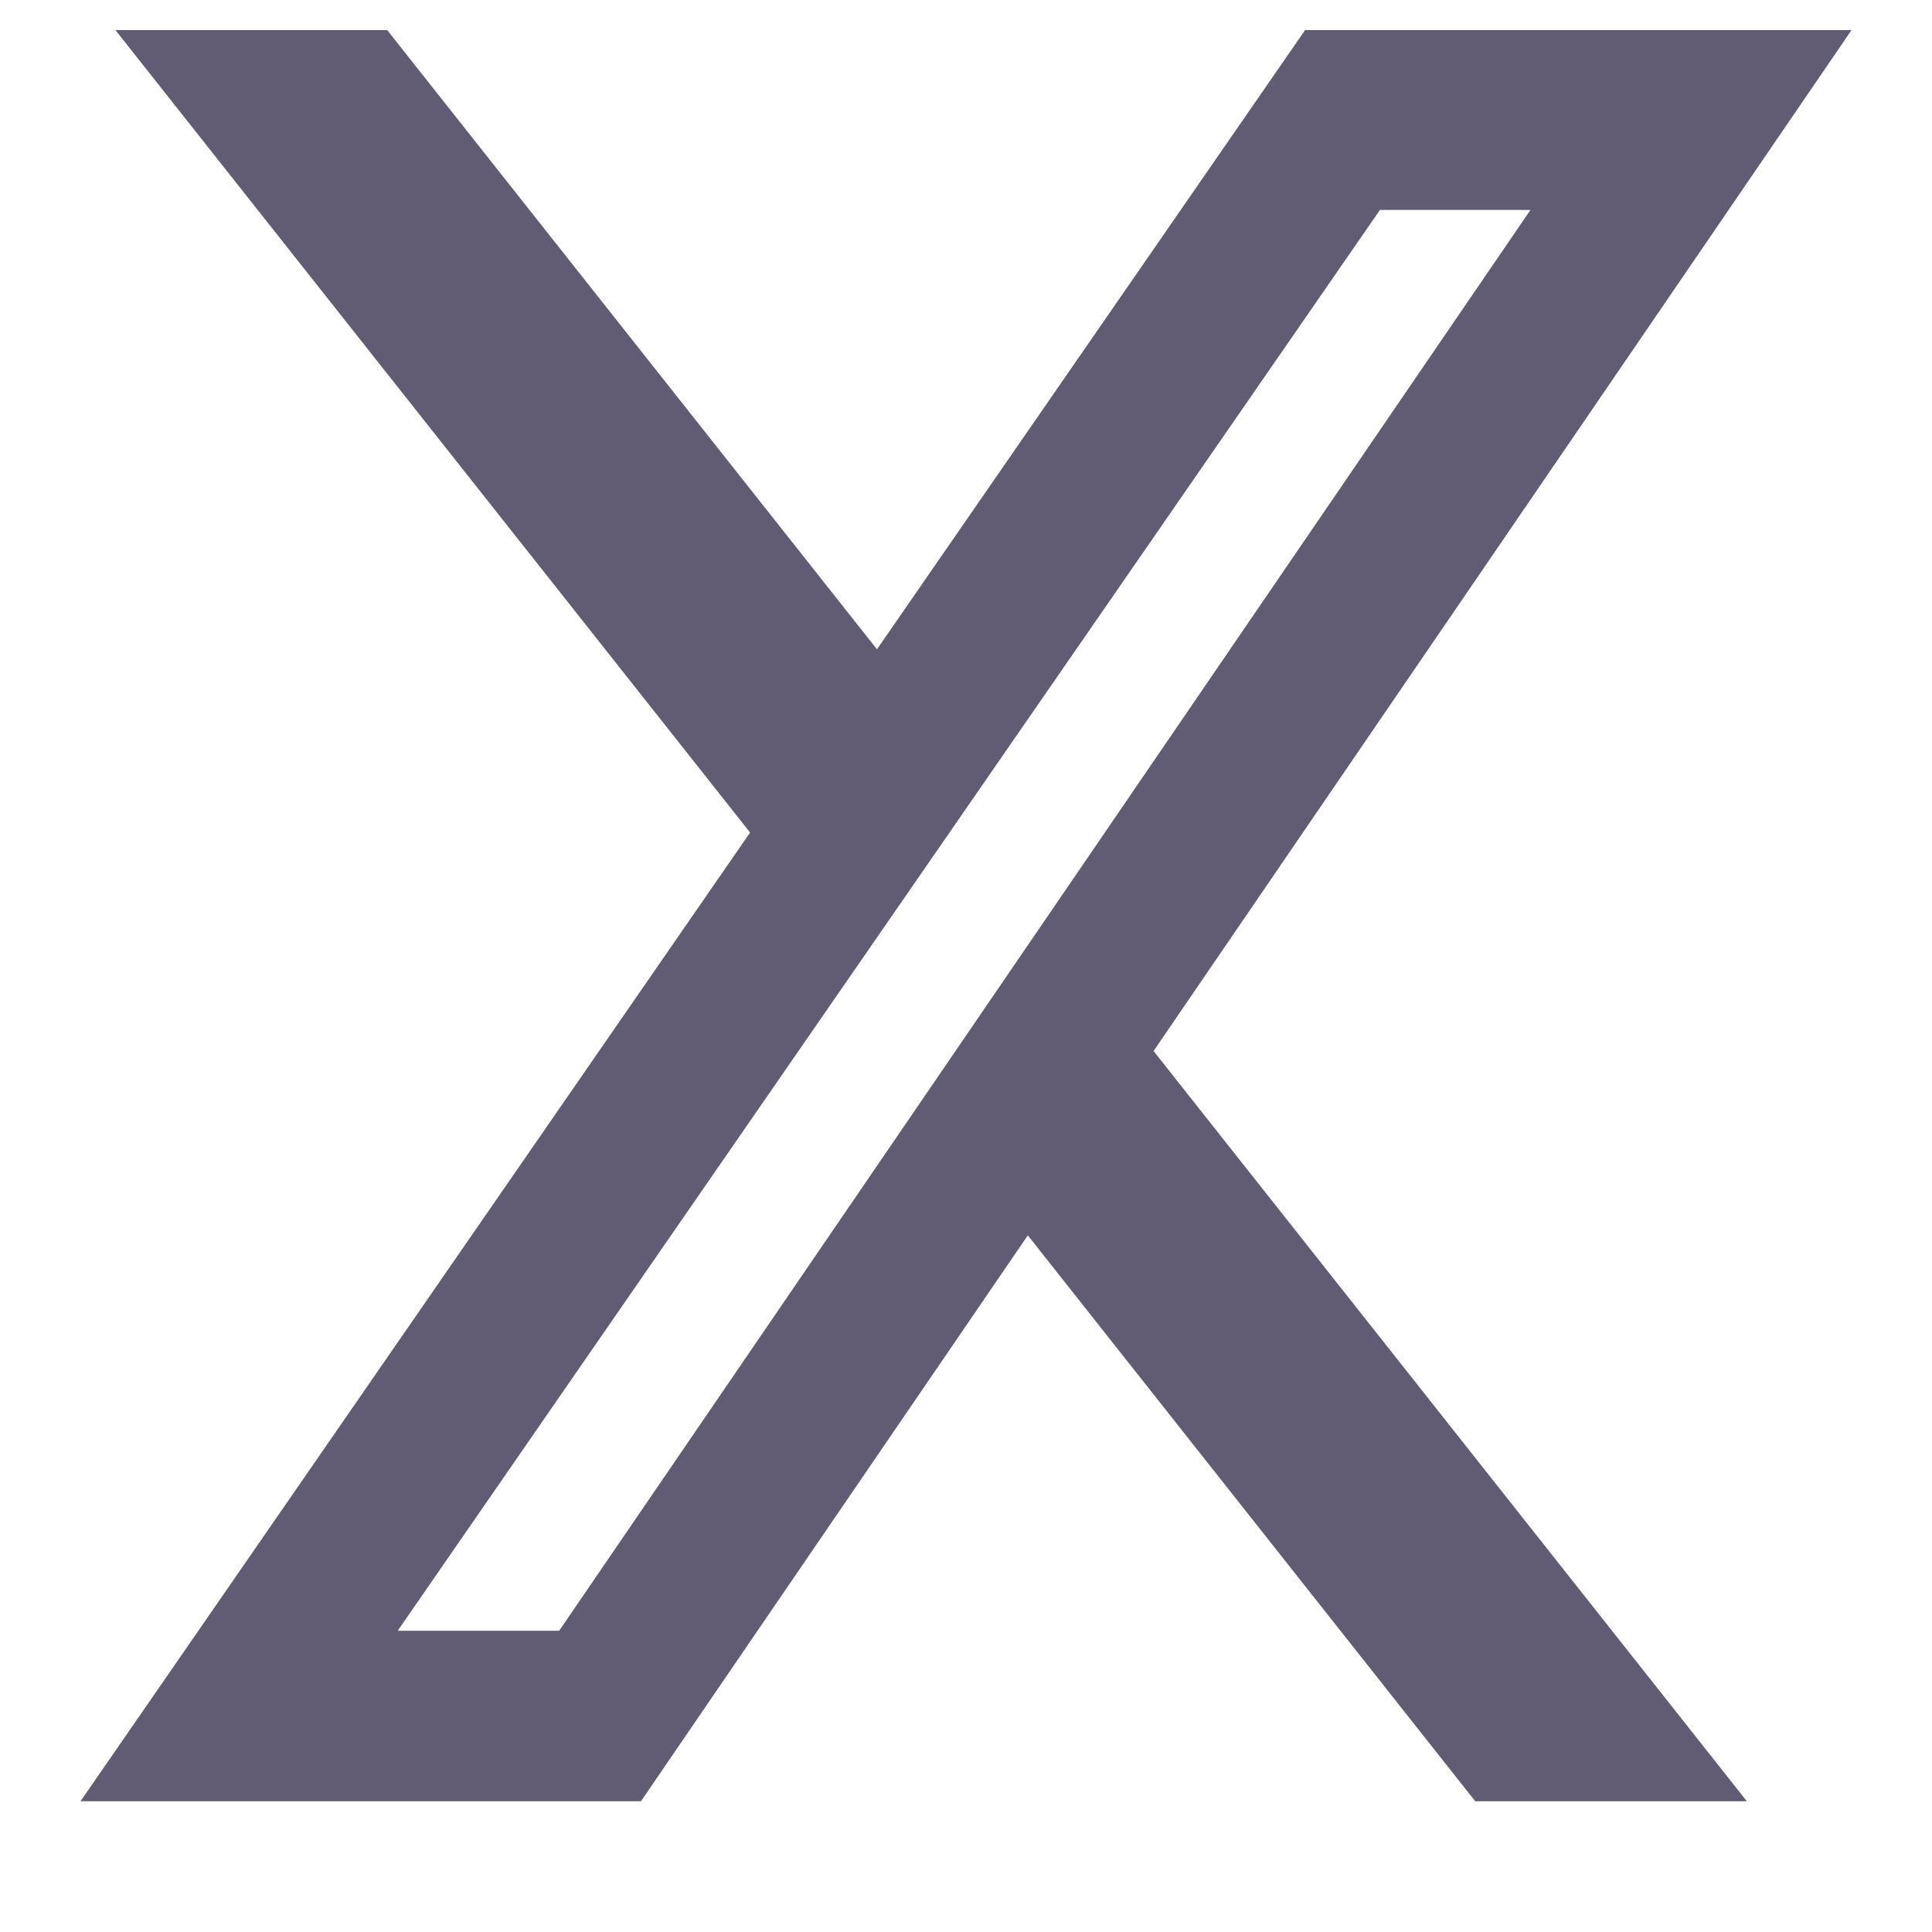 <svg width="12" height="12" viewBox="0 0 12 12" fill="none" xmlns="http://www.w3.org/2000/svg">
<path d="M9.163 11.188H10.85L7.165 6.528L11.5 0.187H8.106L5.447 4.033L2.405 0.187H0.717L4.659 5.171L0.5 11.188H3.981L6.384 7.673L9.163 11.188ZM8.571 1.304H9.506L3.473 10.129H2.47L8.571 1.304Z" fill="#615C73"/>
</svg>
